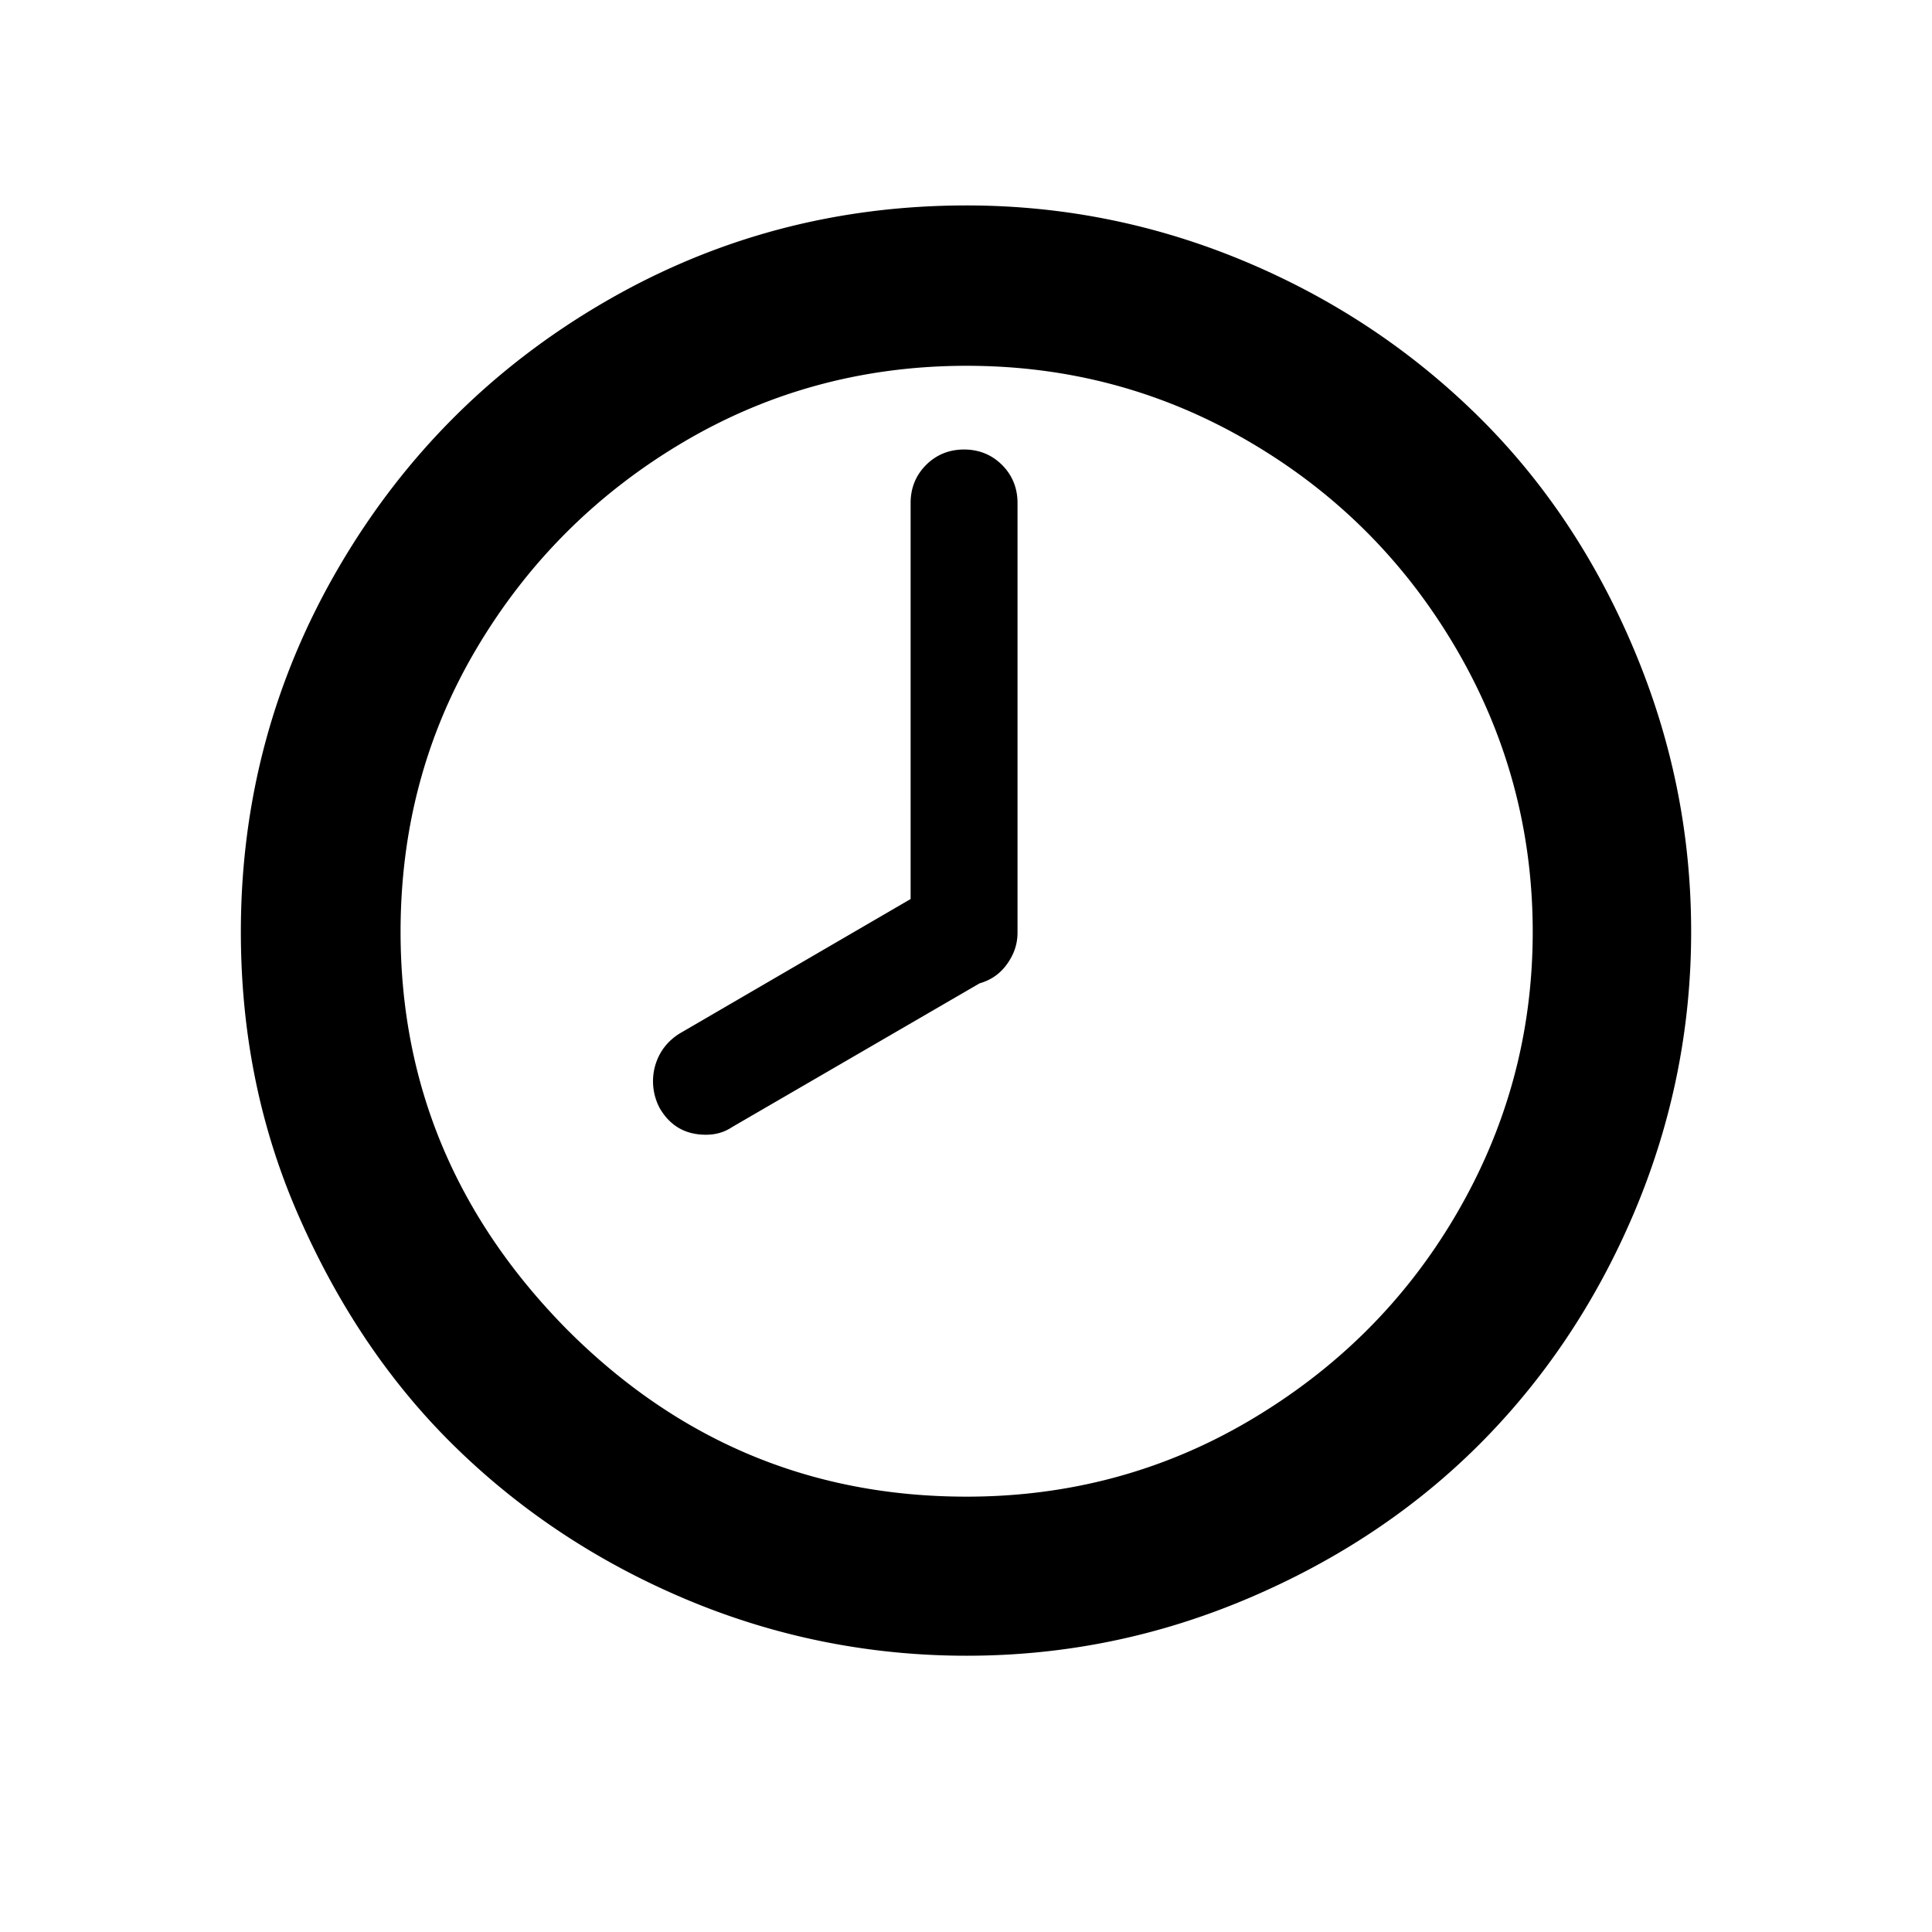 <svg xmlns="http://www.w3.org/2000/svg" viewBox="0 0 30 30" style="enable-background:new 0 0 30 30" xml:space="preserve" height="1em" width="1em">
  <path d="M3.74 14.47c0-2.04.51-3.93 1.52-5.66s2.38-3.1 4.11-4.11 3.61-1.51 5.64-1.51c1.52 0 2.98.3 4.37.89s2.58 1.4 3.59 2.4 1.81 2.2 2.4 3.6.89 2.85.89 4.39c0 1.52-.3 2.98-.89 4.37s-1.4 2.59-2.4 3.59-2.2 1.8-3.59 2.39-2.84.89-4.37.89c-1.53 0-3-.3-4.39-.89s-2.59-1.4-3.6-2.4-1.8-2.2-2.4-3.58-.88-2.84-.88-4.37zm2.48 0c0 2.37.86 4.43 2.59 6.18 1.73 1.73 3.79 2.59 6.2 2.59 1.58 0 3.05-.39 4.39-1.18s2.42-1.85 3.21-3.2 1.19-2.81 1.19-4.39-.4-3.05-1.19-4.4-1.86-2.42-3.21-3.21-2.81-1.18-4.39-1.18-3.05.39-4.39 1.18S8.2 8.72 7.4 10.07s-1.18 2.82-1.18 4.4zm3.95 2.09c.06-.22.19-.39.38-.51l3.59-2.09V7.81c0-.23.08-.43.24-.59s.36-.24.59-.24.43.08.59.24.24.36.24.59v6.67c0 .19-.06.35-.17.5s-.25.24-.42.29l-3.84 2.23c-.12.08-.25.12-.41.12-.32 0-.56-.14-.72-.42a.893.893 0 0 1-.07-.64z"/>
</svg>
